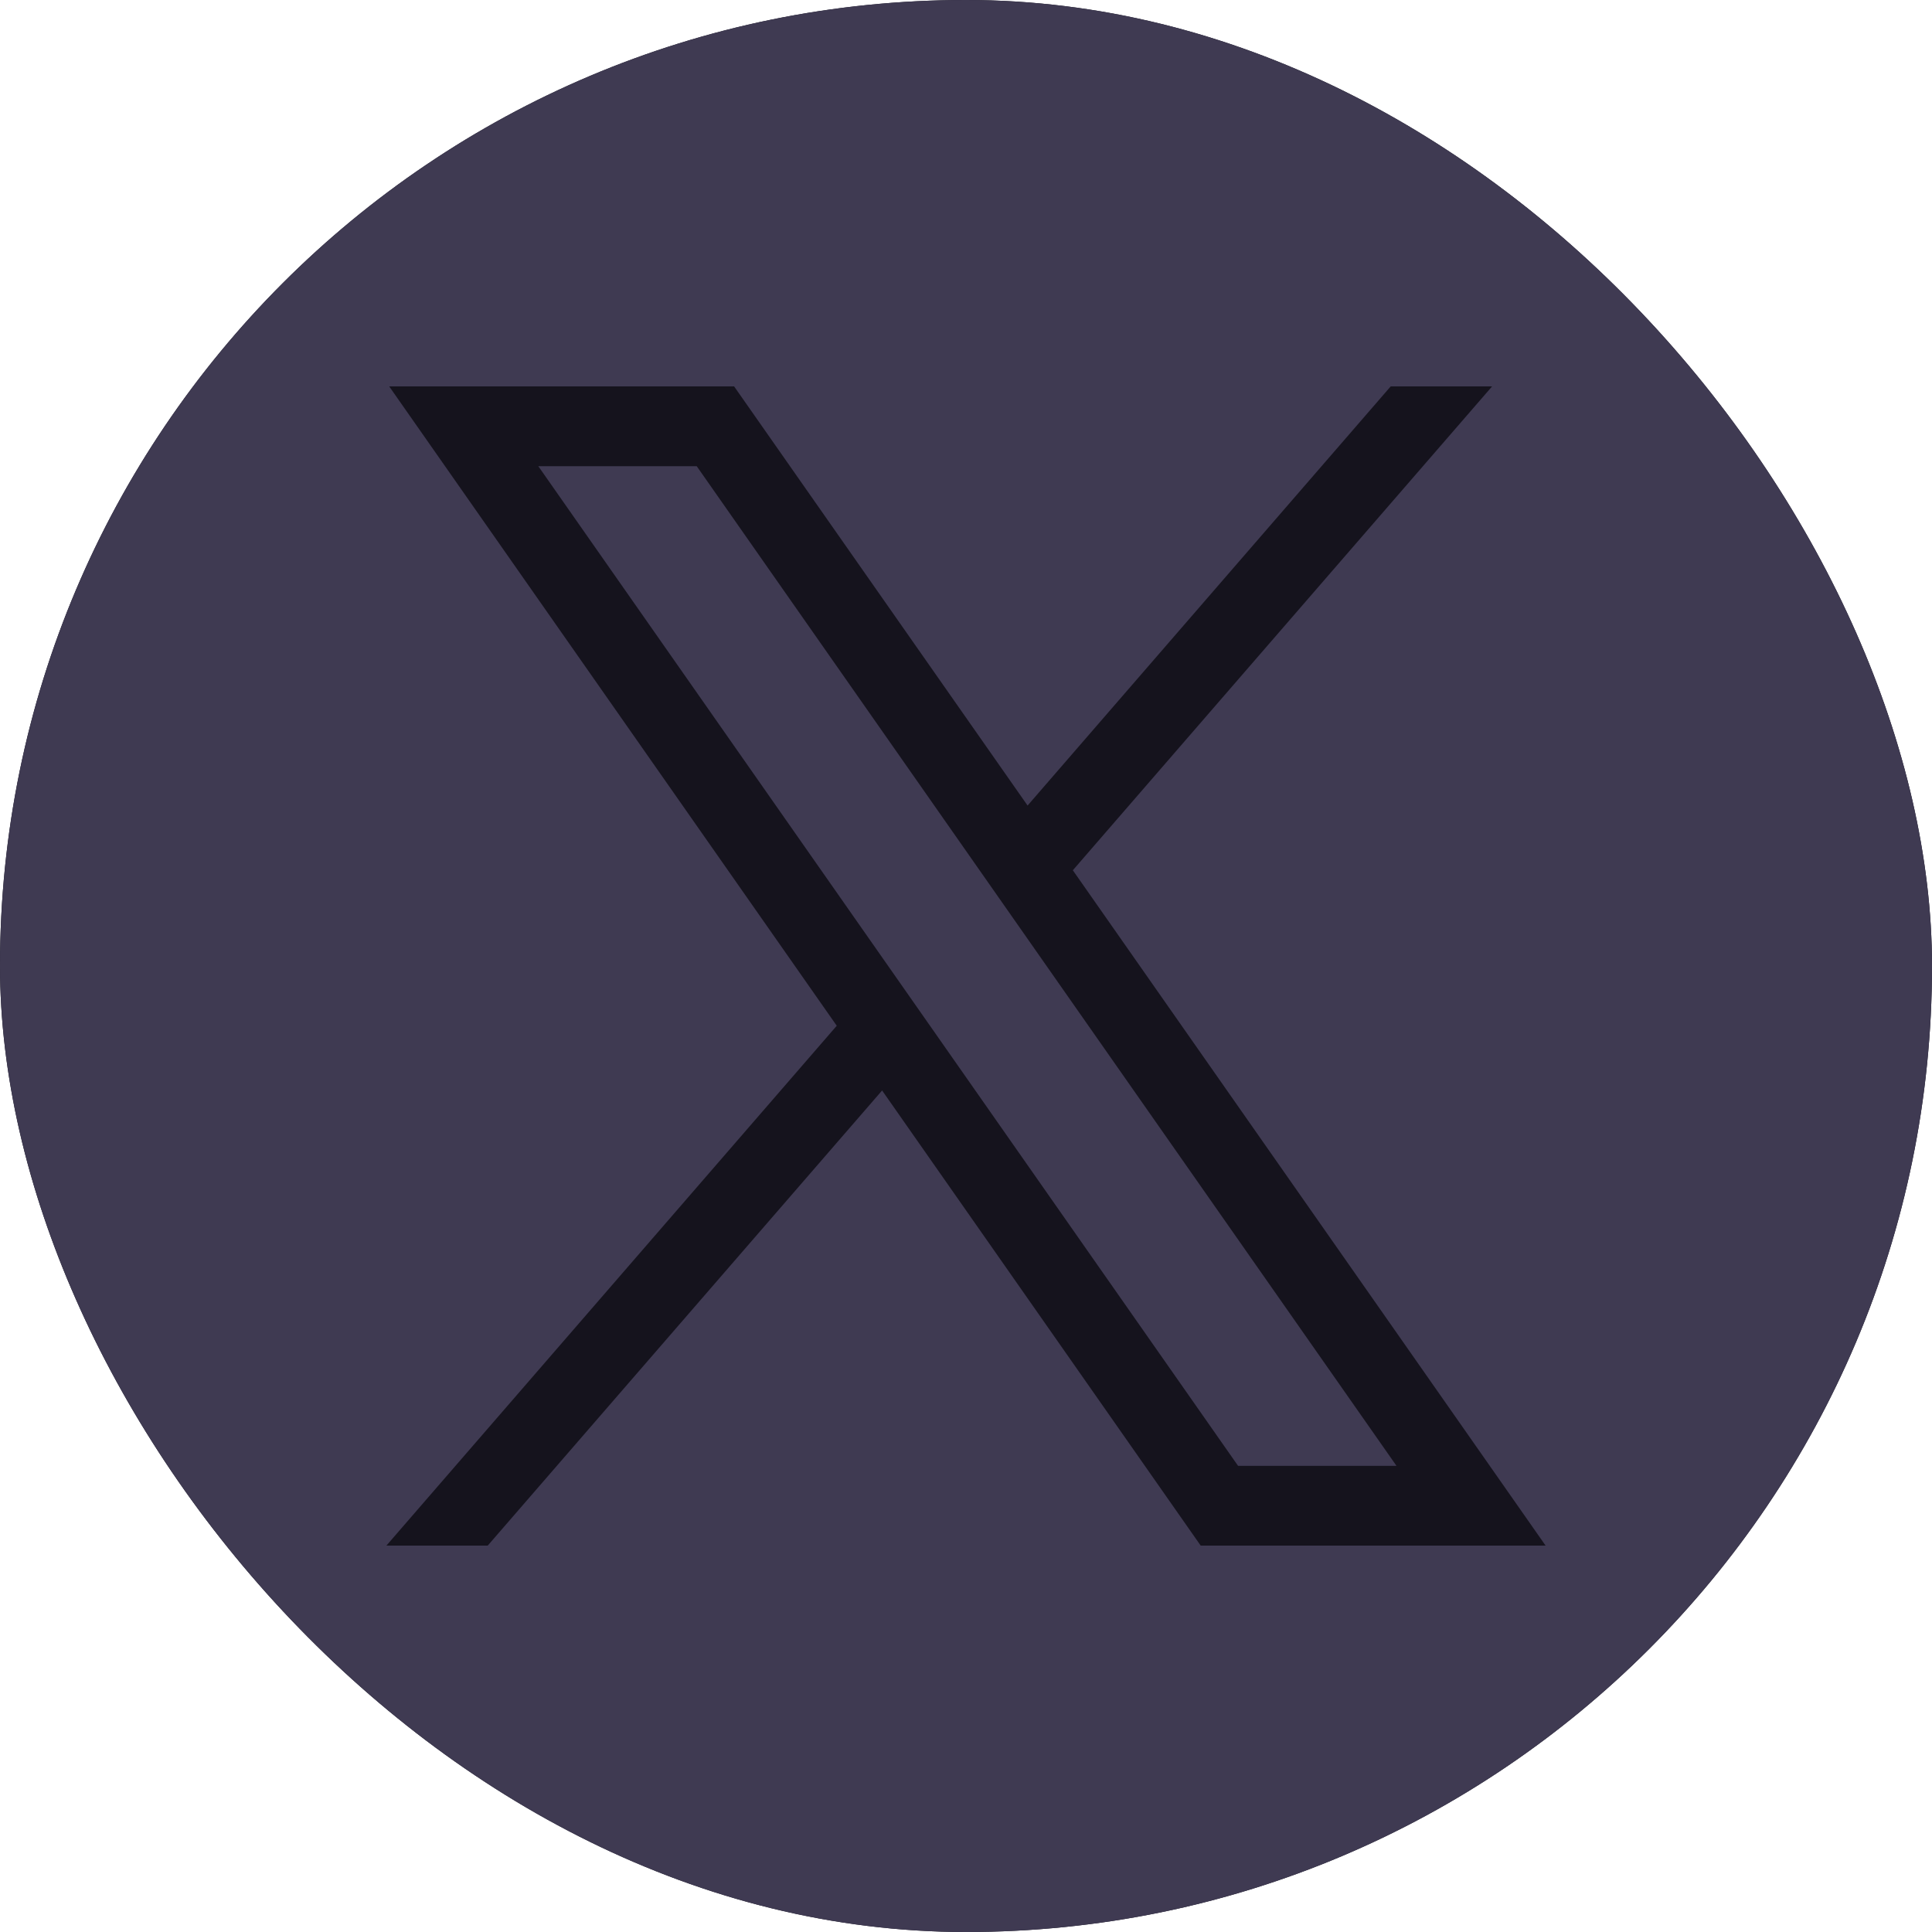 <svg width="40" height="40" viewBox="0 0 40 40" fill="none" xmlns="http://www.w3.org/2000/svg">
<g clip-path="url(#clip0_22_15746)">
<rect width="40" height="40" rx="20" fill="#15131D"/>
<g clip-path="url(#clip1_22_15746)">
<path fill-rule="evenodd" clip-rule="evenodd" d="M20 40C31.046 40 40 31.046 40 20C40 8.954 31.046 0 20 0C8.954 0 0 8.954 0 20C0 31.046 8.954 40 20 40ZM17.324 21.237L8.058 8H15.199L21.275 16.678L28.793 8H30.892L22.212 18.018L32 32H24.859L18.263 22.577L10.098 32H8L17.324 21.237ZM14.425 9.652H11.145L25.633 30.349H28.913L14.425 9.652Z" fill="#3F3A52"/>
</g>
</g>
<defs>
<clipPath id="clip0_22_15746">
<rect width="40" height="40" rx="20" fill="white"/>
</clipPath>
<clipPath id="clip1_22_15746">
<rect width="40" height="40" fill="white"/>
</clipPath>
</defs>
</svg>

